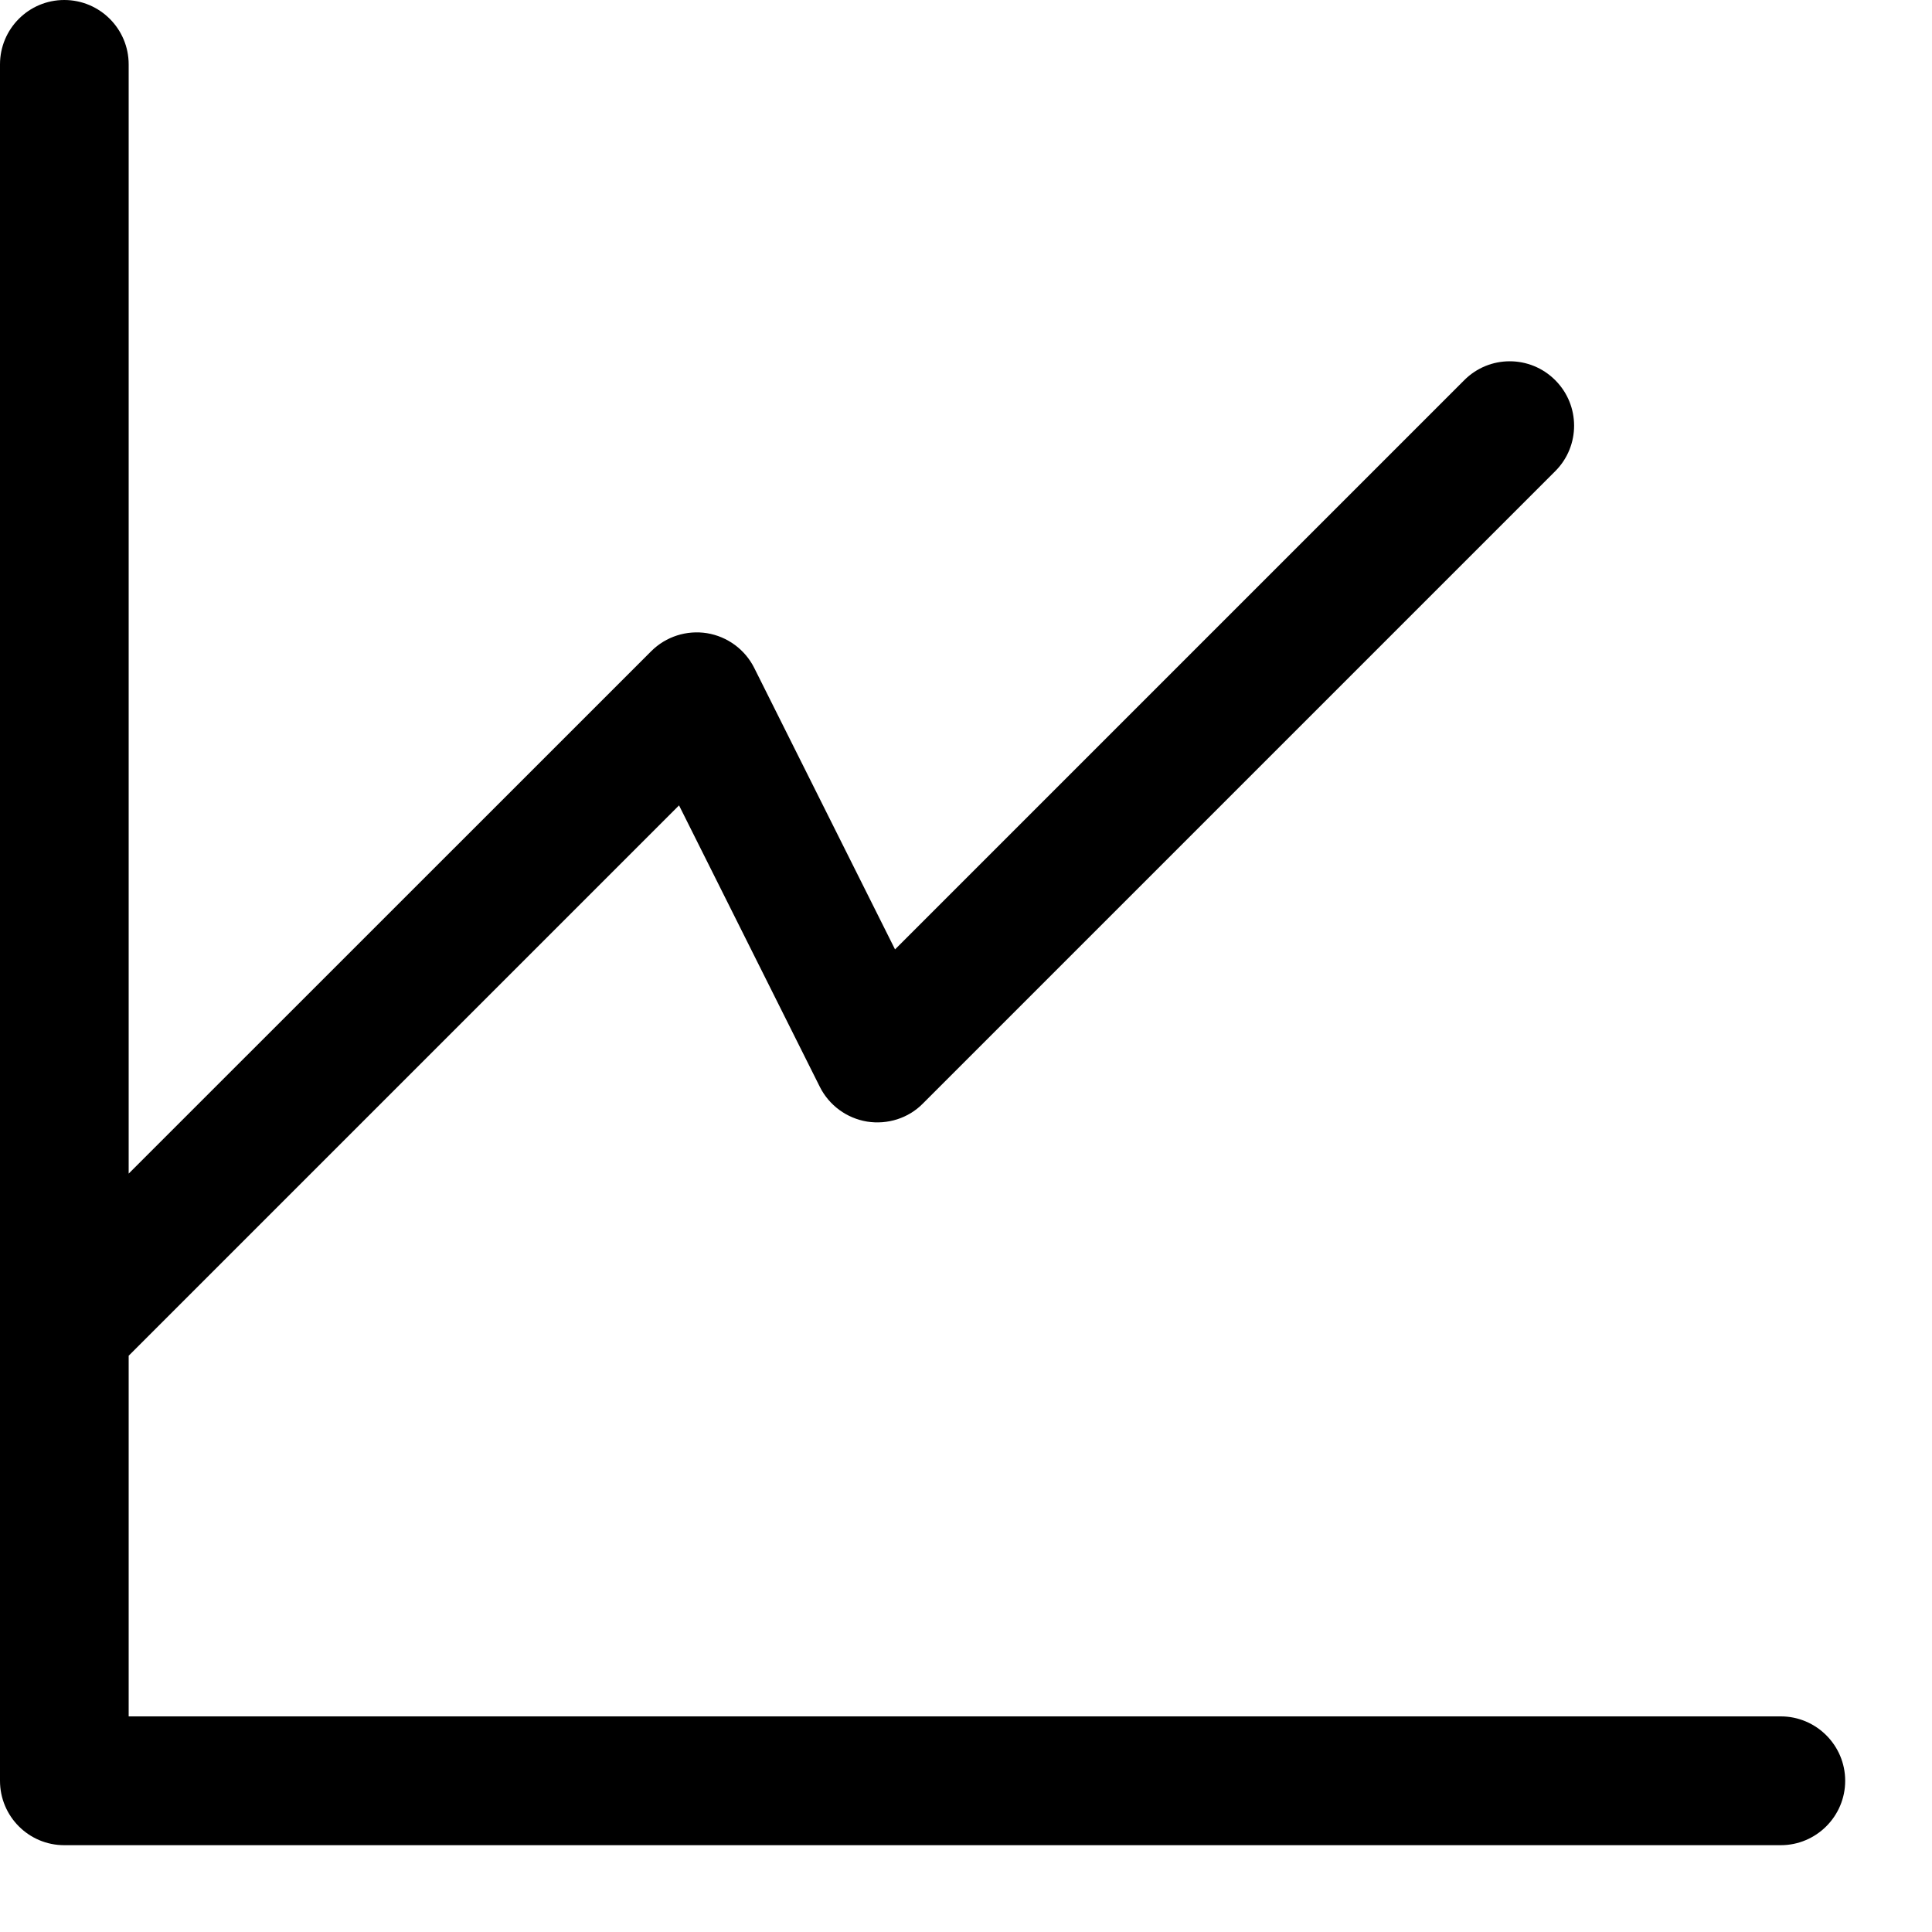<svg xmlns="http://www.w3.org/2000/svg" width="15" height="15" viewBox="0 0 15 15">
    <path fill-rule="evenodd" d="M.499 0c.276 0 .5.224.5.5v8.612l4.057-4.056c.114-.114.275-.165.433-.14.158.026.295.126.367.27l1.093 2.185 4.419-4.419c.195-.196.512-.196.707 0 .195.195.195.511 0 .706l-4.91 4.91c-.112.114-.274.165-.433.14-.158-.026-.295-.126-.367-.27L5.272 6.253.999 10.526v2.8h12.827c.275 0 .5.224.5.5s-.225.5-.5.5H.499c-.276 0-.499-.224-.499-.5V.5C0 .224.223 0 .499 0z"/>
</svg>
